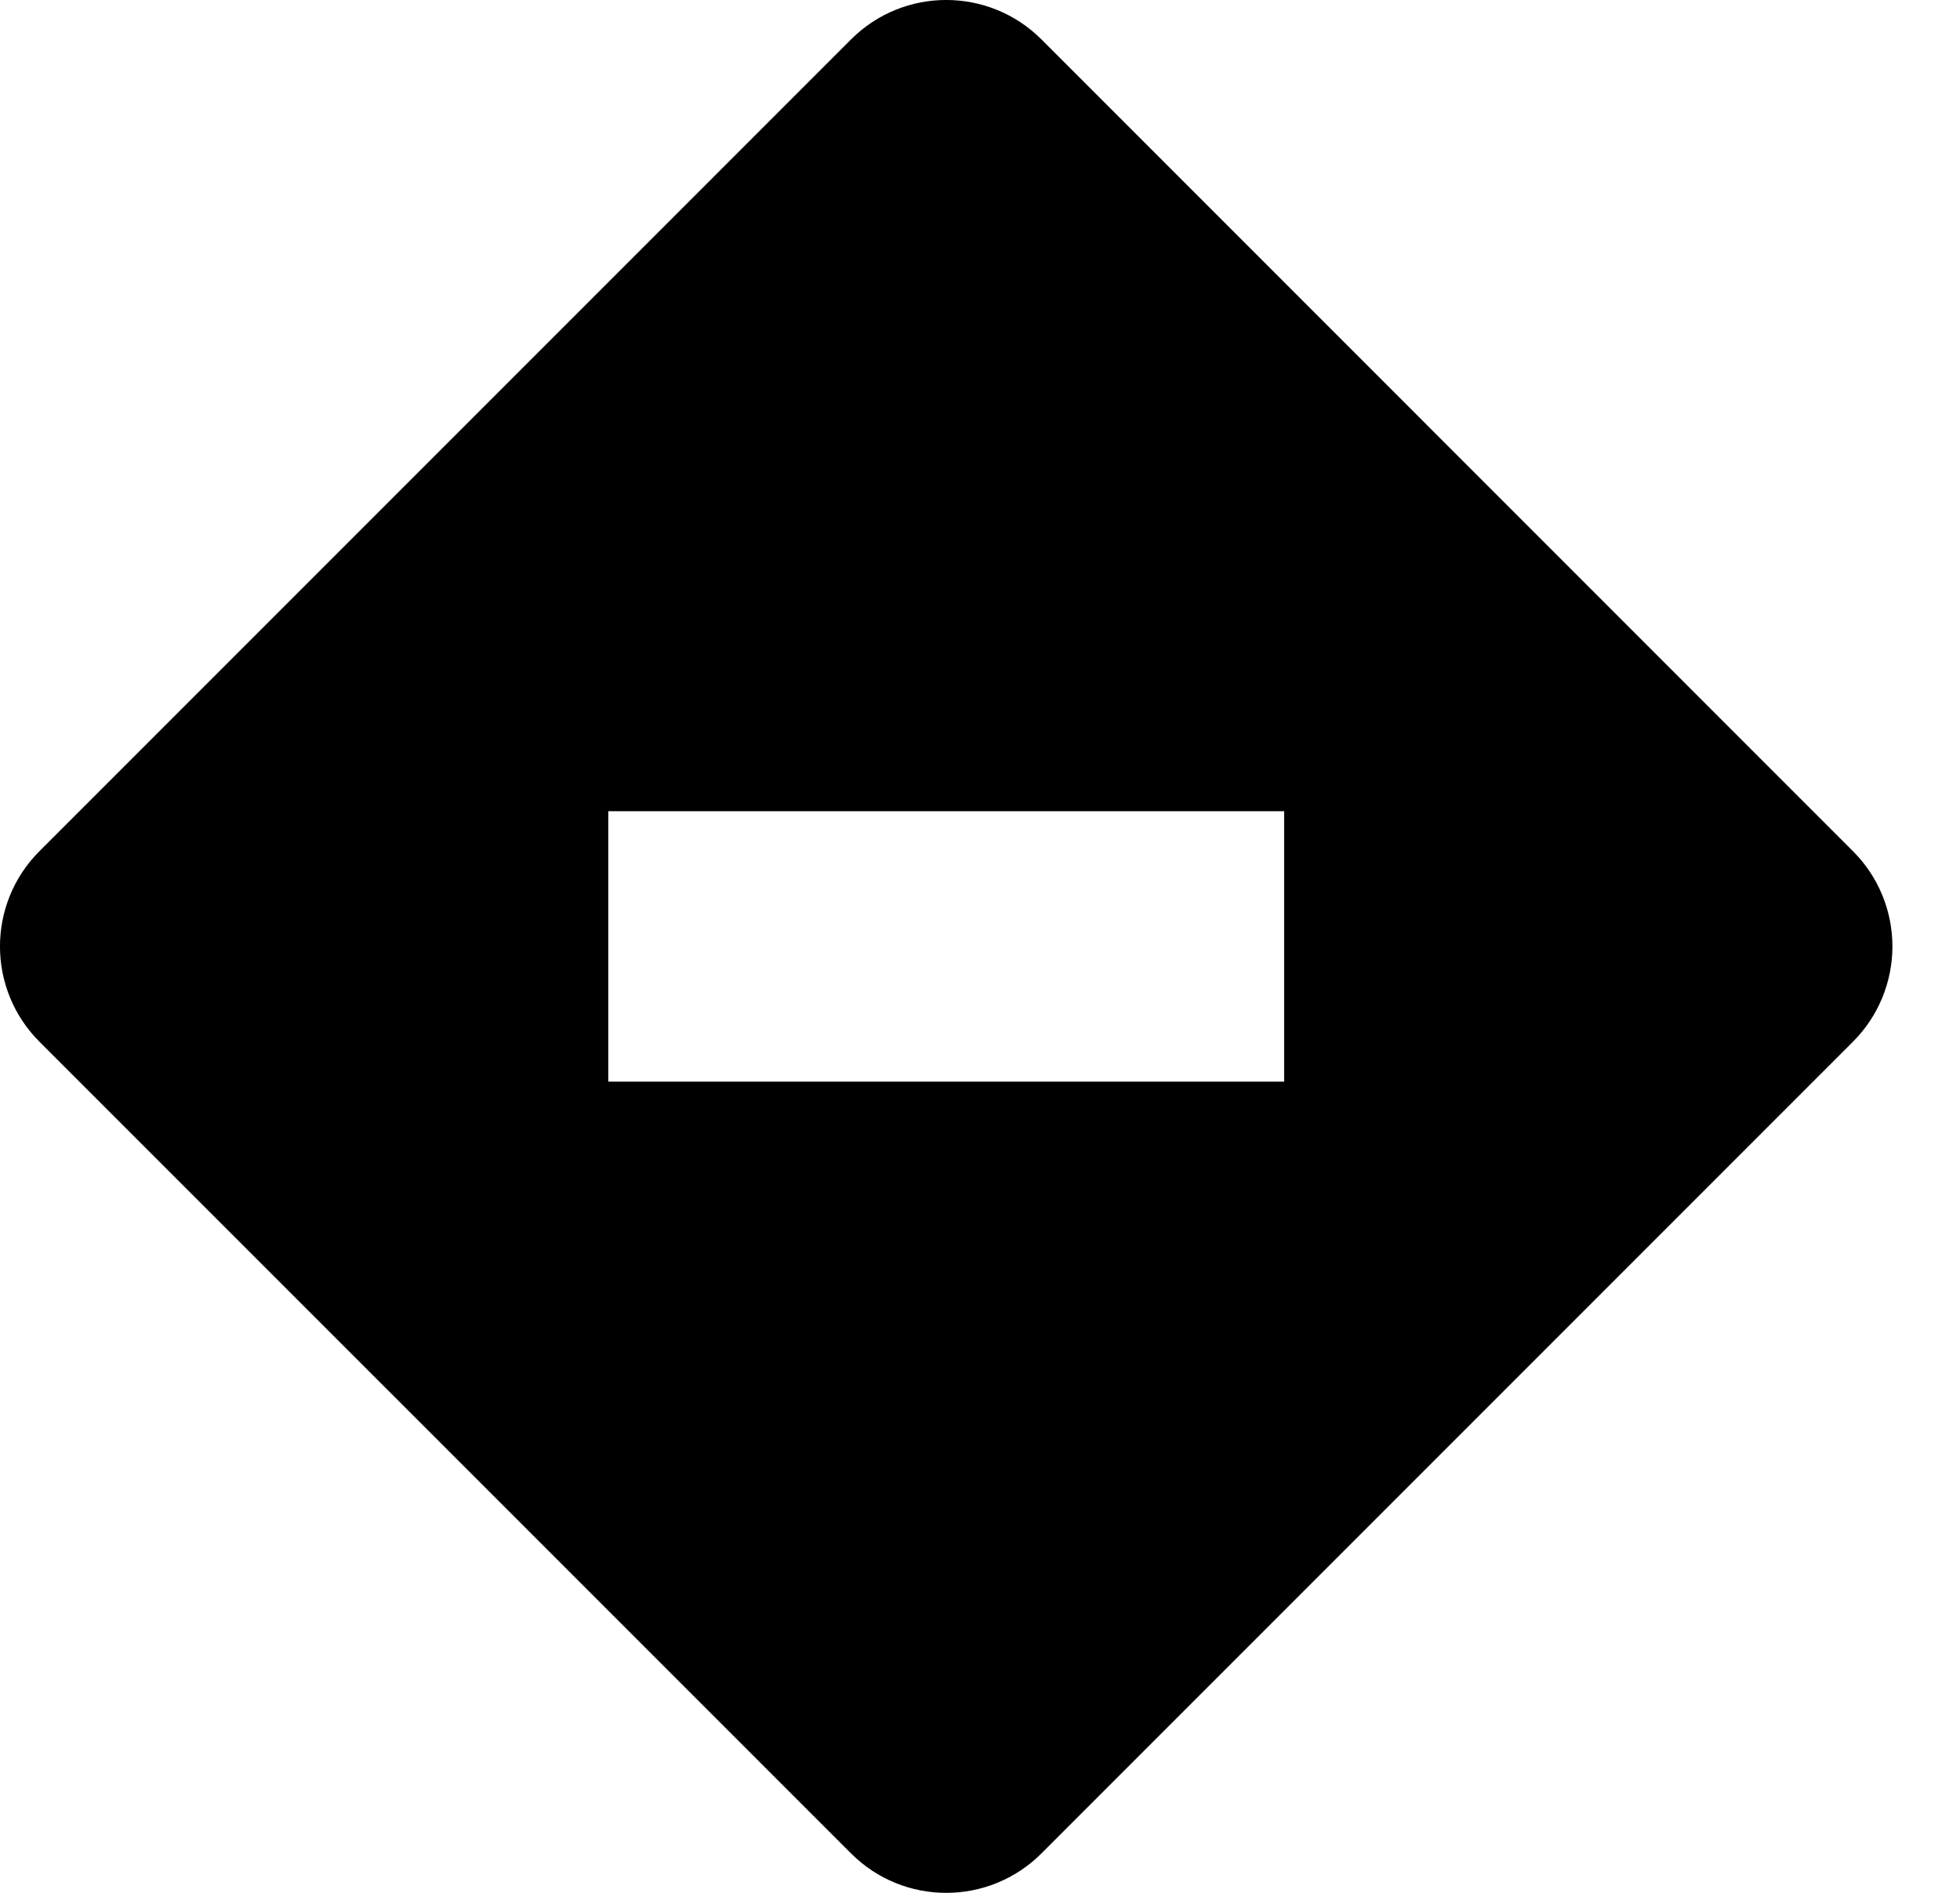 ﻿<?xml version="1.0" encoding="utf-8"?>
<svg version="1.1" xmlns:xlink="http://www.w3.org/1999/xlink" width="29px" height="28px" xmlns="http://www.w3.org/2000/svg">
  <defs>
    <pattern id="BGPattern" patternUnits="userSpaceOnUse" alignment="0 0" imageRepeat="None" />
    <mask fill="white" id="Clip4399">
      <path d="M 28 14  C 28 13.471  27.79 12.964  27.416 12.591  L 15.41 0.584  C 14.631 -0.195  13.369 -0.195  12.591 0.584  L 0.584 12.591  C -0.195 13.369  -0.195 14.631  0.584 15.41  L 12.591 27.416  C 13.369 28.195  14.631 28.195  15.41 27.416  L 27.416 15.41  C 27.79 15.036  28 14.529  28 14  Z M 19 12  L 19 16  L 9 16  L 9 12  L 19 12  Z " fill-rule="evenodd" />
    </mask>
  </defs>
  <g transform="matrix(1 0 0 1 -2 -2 )">
    <path d="M 28 14  C 28 13.471  27.79 12.964  27.416 12.591  L 15.41 0.584  C 14.631 -0.195  13.369 -0.195  12.591 0.584  L 0.584 12.591  C -0.195 13.369  -0.195 14.631  0.584 15.41  L 12.591 27.416  C 13.369 28.195  14.631 28.195  15.41 27.416  L 27.416 15.41  C 27.79 15.036  28 14.529  28 14  Z M 19 12  L 19 16  L 9 16  L 9 12  L 19 12  Z " fill-rule="nonzero" fill="rgba(0, 0, 0, 1)" stroke="none" transform="matrix(1 0 0 1 2 2 )" class="fill" />
    <path d="M 28 14  C 28 13.471  27.79 12.964  27.416 12.591  L 15.41 0.584  C 14.631 -0.195  13.369 -0.195  12.591 0.584  L 0.584 12.591  C -0.195 13.369  -0.195 14.631  0.584 15.41  L 12.591 27.416  C 13.369 28.195  14.631 28.195  15.41 27.416  L 27.416 15.41  C 27.79 15.036  28 14.529  28 14  Z " stroke-width="0" stroke-dasharray="0" stroke="rgba(255, 255, 255, 0)" fill="none" transform="matrix(1 0 0 1 2 2 )" class="stroke" mask="url(#Clip4399)" />
    <path d="M 19 12  L 19 16  L 9 16  L 9 12  L 19 12  Z " stroke-width="0" stroke-dasharray="0" stroke="rgba(255, 255, 255, 0)" fill="none" transform="matrix(1 0 0 1 2 2 )" class="stroke" mask="url(#Clip4399)" />
  </g>
</svg>